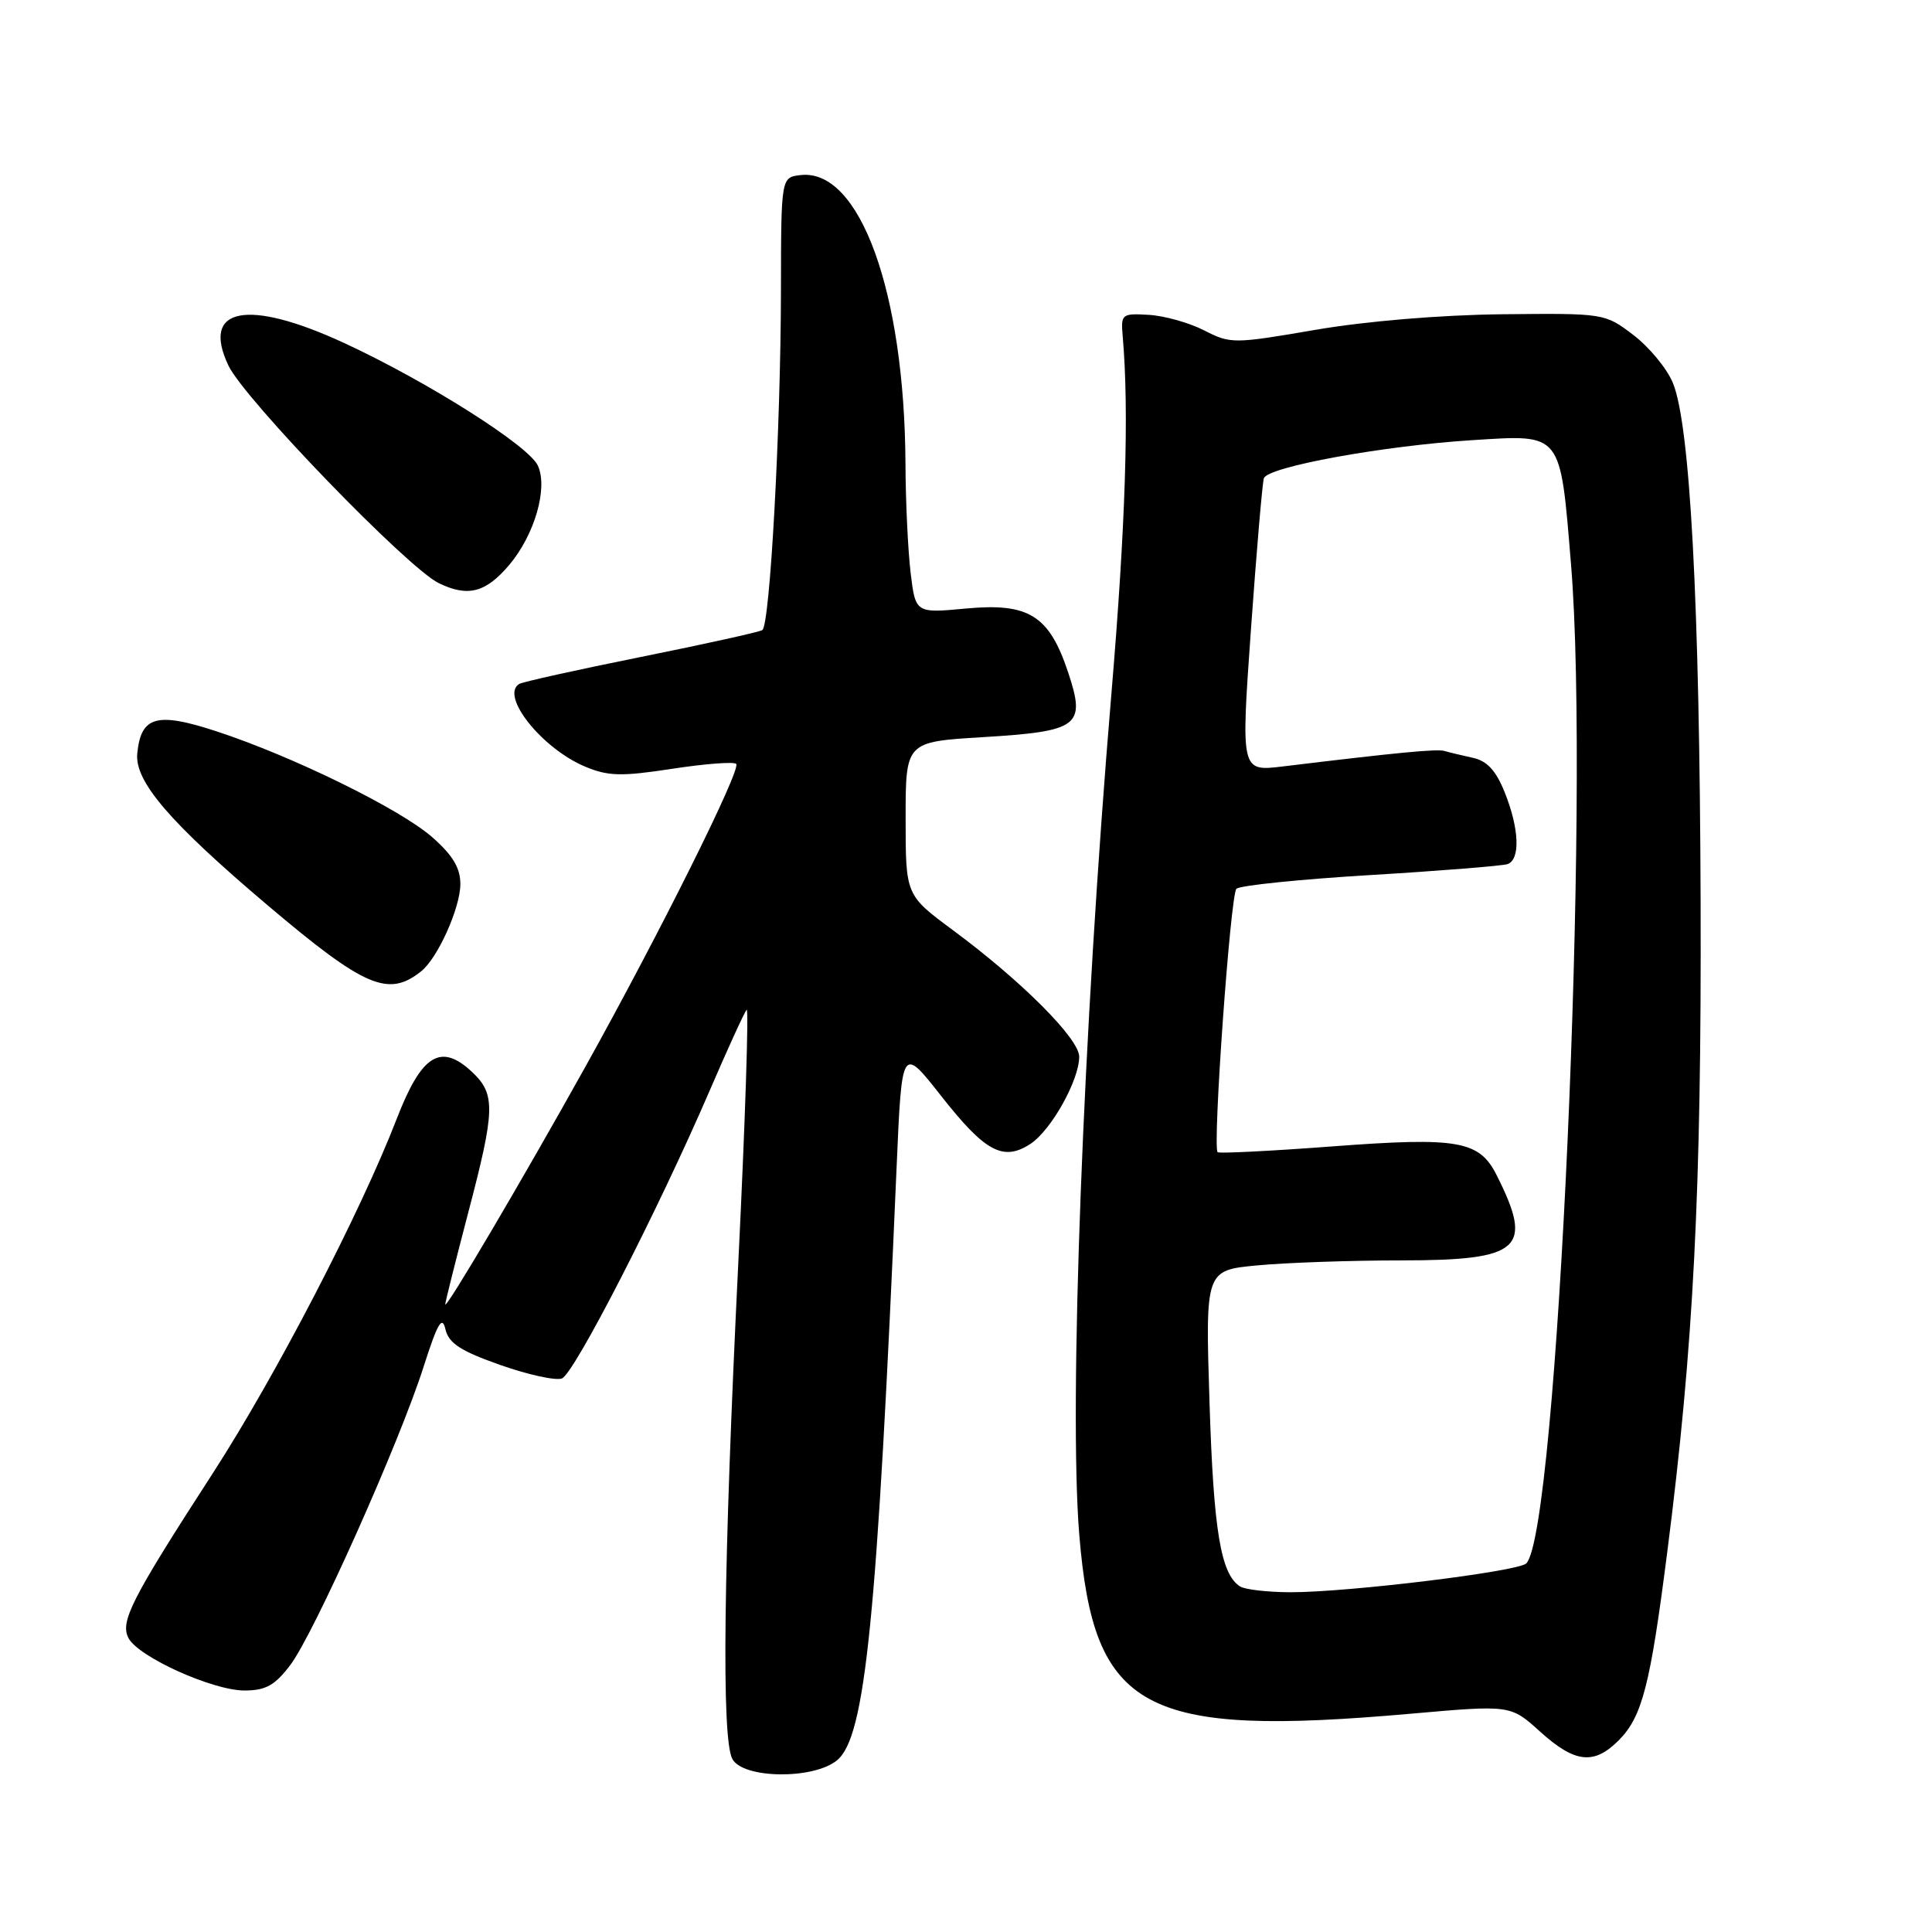 <?xml version="1.0" encoding="UTF-8" standalone="no"?>
<!DOCTYPE svg PUBLIC "-//W3C//DTD SVG 1.1//EN" "http://www.w3.org/Graphics/SVG/1.1/DTD/svg11.dtd" >
<svg xmlns="http://www.w3.org/2000/svg" xmlns:xlink="http://www.w3.org/1999/xlink" version="1.1" viewBox="0 0 256 256">
 <g >
 <path fill="currentColor"
d=" M 110.91 233.25 C 114.67 230.17 116.22 214.68 118.81 154.54 C 119.50 138.59 119.50 138.59 124.70 145.21 C 130.54 152.64 132.93 153.93 136.54 151.57 C 139.29 149.76 143.00 143.13 143.00 140.02 C 143.00 137.63 135.36 129.98 126.25 123.24 C 120.00 118.61 120.00 118.61 120.00 108.46 C 120.00 98.30 120.00 98.30 130.18 97.68 C 143.00 96.90 143.90 96.22 141.54 89.11 C 139.03 81.55 136.33 79.86 128.03 80.63 C 121.31 81.26 121.31 81.26 120.66 75.88 C 120.31 72.92 120.00 66.45 119.98 61.50 C 119.87 38.67 113.92 22.29 106.07 23.20 C 103.50 23.50 103.50 23.50 103.48 38.50 C 103.45 56.88 102.02 82.87 101.01 83.49 C 100.60 83.75 93.36 85.35 84.92 87.05 C 76.48 88.75 69.22 90.36 68.79 90.63 C 66.24 92.21 71.83 99.20 77.55 101.59 C 80.59 102.86 82.34 102.90 89.06 101.87 C 93.42 101.20 97.24 100.91 97.55 101.22 C 98.25 101.92 87.42 123.65 77.55 141.38 C 69.19 156.38 59.00 173.67 59.00 172.83 C 59.00 172.52 60.35 167.15 61.99 160.88 C 65.63 147.05 65.69 145.00 62.56 142.05 C 58.40 138.15 55.87 139.72 52.58 148.22 C 47.77 160.67 36.56 182.28 28.23 195.16 C 17.37 211.95 15.87 214.89 17.04 217.08 C 18.38 219.57 28.19 224.00 32.39 224.00 C 35.19 224.00 36.41 223.33 38.44 220.66 C 41.56 216.58 52.90 191.22 56.12 181.13 C 57.97 175.33 58.59 174.26 59.02 176.13 C 59.46 177.99 61.02 179.01 66.27 180.86 C 69.96 182.16 73.64 182.97 74.46 182.65 C 76.08 182.03 87.19 160.39 94.04 144.50 C 96.41 139.00 98.61 134.18 98.93 133.80 C 99.24 133.41 98.75 148.49 97.83 167.30 C 95.86 207.52 95.58 230.35 97.04 233.07 C 98.44 235.70 107.78 235.82 110.91 233.25 Z  M 214.46 230.63 C 217.60 227.49 218.66 223.40 220.94 205.50 C 224.41 178.38 225.46 157.81 225.34 119.50 C 225.21 79.77 223.95 56.21 221.65 50.70 C 220.86 48.81 218.51 45.97 216.42 44.38 C 212.65 41.51 212.57 41.50 199.07 41.64 C 190.90 41.73 181.05 42.55 174.33 43.70 C 163.45 45.57 163.06 45.57 159.56 43.78 C 157.59 42.77 154.29 41.84 152.23 41.72 C 148.65 41.51 148.51 41.62 148.76 44.50 C 149.63 54.43 149.15 69.56 147.26 92.00 C 143.51 136.55 141.61 186.28 143.01 203.37 C 144.93 226.74 151.40 230.22 187.01 227.07 C 200.16 225.91 200.16 225.91 204.08 229.46 C 208.68 233.61 211.20 233.89 214.46 230.63 Z  M 55.82 128.69 C 58.01 126.94 61.00 120.28 61.00 117.14 C 61.00 115.00 59.99 113.32 57.27 110.93 C 53.00 107.18 38.74 100.19 28.64 96.89 C 20.76 94.31 18.68 94.90 18.19 99.83 C 17.82 103.53 22.45 108.93 35.42 119.92 C 48.33 130.85 51.46 132.19 55.82 128.69 Z  M 67.49 74.84 C 70.85 70.84 72.63 64.67 71.27 61.70 C 70.07 59.06 56.61 50.54 45.58 45.44 C 32.77 39.52 26.60 40.73 30.27 48.44 C 32.40 52.92 54.02 75.27 58.14 77.27 C 62.01 79.15 64.37 78.53 67.49 74.84 Z  M 164.31 210.21 C 161.76 208.59 160.80 202.82 160.27 185.91 C 159.71 168.32 159.71 168.32 166.60 167.67 C 170.40 167.31 178.98 167.01 185.68 167.01 C 201.56 167.00 203.24 165.49 198.31 155.71 C 196.01 151.14 193.23 150.65 176.59 151.90 C 168.39 152.52 161.53 152.86 161.34 152.67 C 160.65 151.98 163.04 118.56 163.83 117.77 C 164.27 117.33 172.25 116.51 181.57 115.95 C 190.88 115.39 199.06 114.73 199.75 114.50 C 201.47 113.90 201.32 109.83 199.39 105.01 C 198.22 102.09 197.05 100.82 195.14 100.41 C 193.69 100.09 192.01 99.69 191.41 99.51 C 190.41 99.21 185.23 99.71 169.96 101.56 C 164.42 102.23 164.42 102.23 165.76 83.36 C 166.50 72.99 167.27 63.99 167.47 63.37 C 167.97 61.86 183.24 59.07 195.14 58.32 C 207.04 57.57 206.72 57.17 208.17 74.80 C 210.73 105.87 206.37 203.03 202.24 207.16 C 201.16 208.24 178.67 210.99 171.00 210.98 C 167.97 210.97 164.97 210.63 164.31 210.21 Z "/>
</g>
</svg>